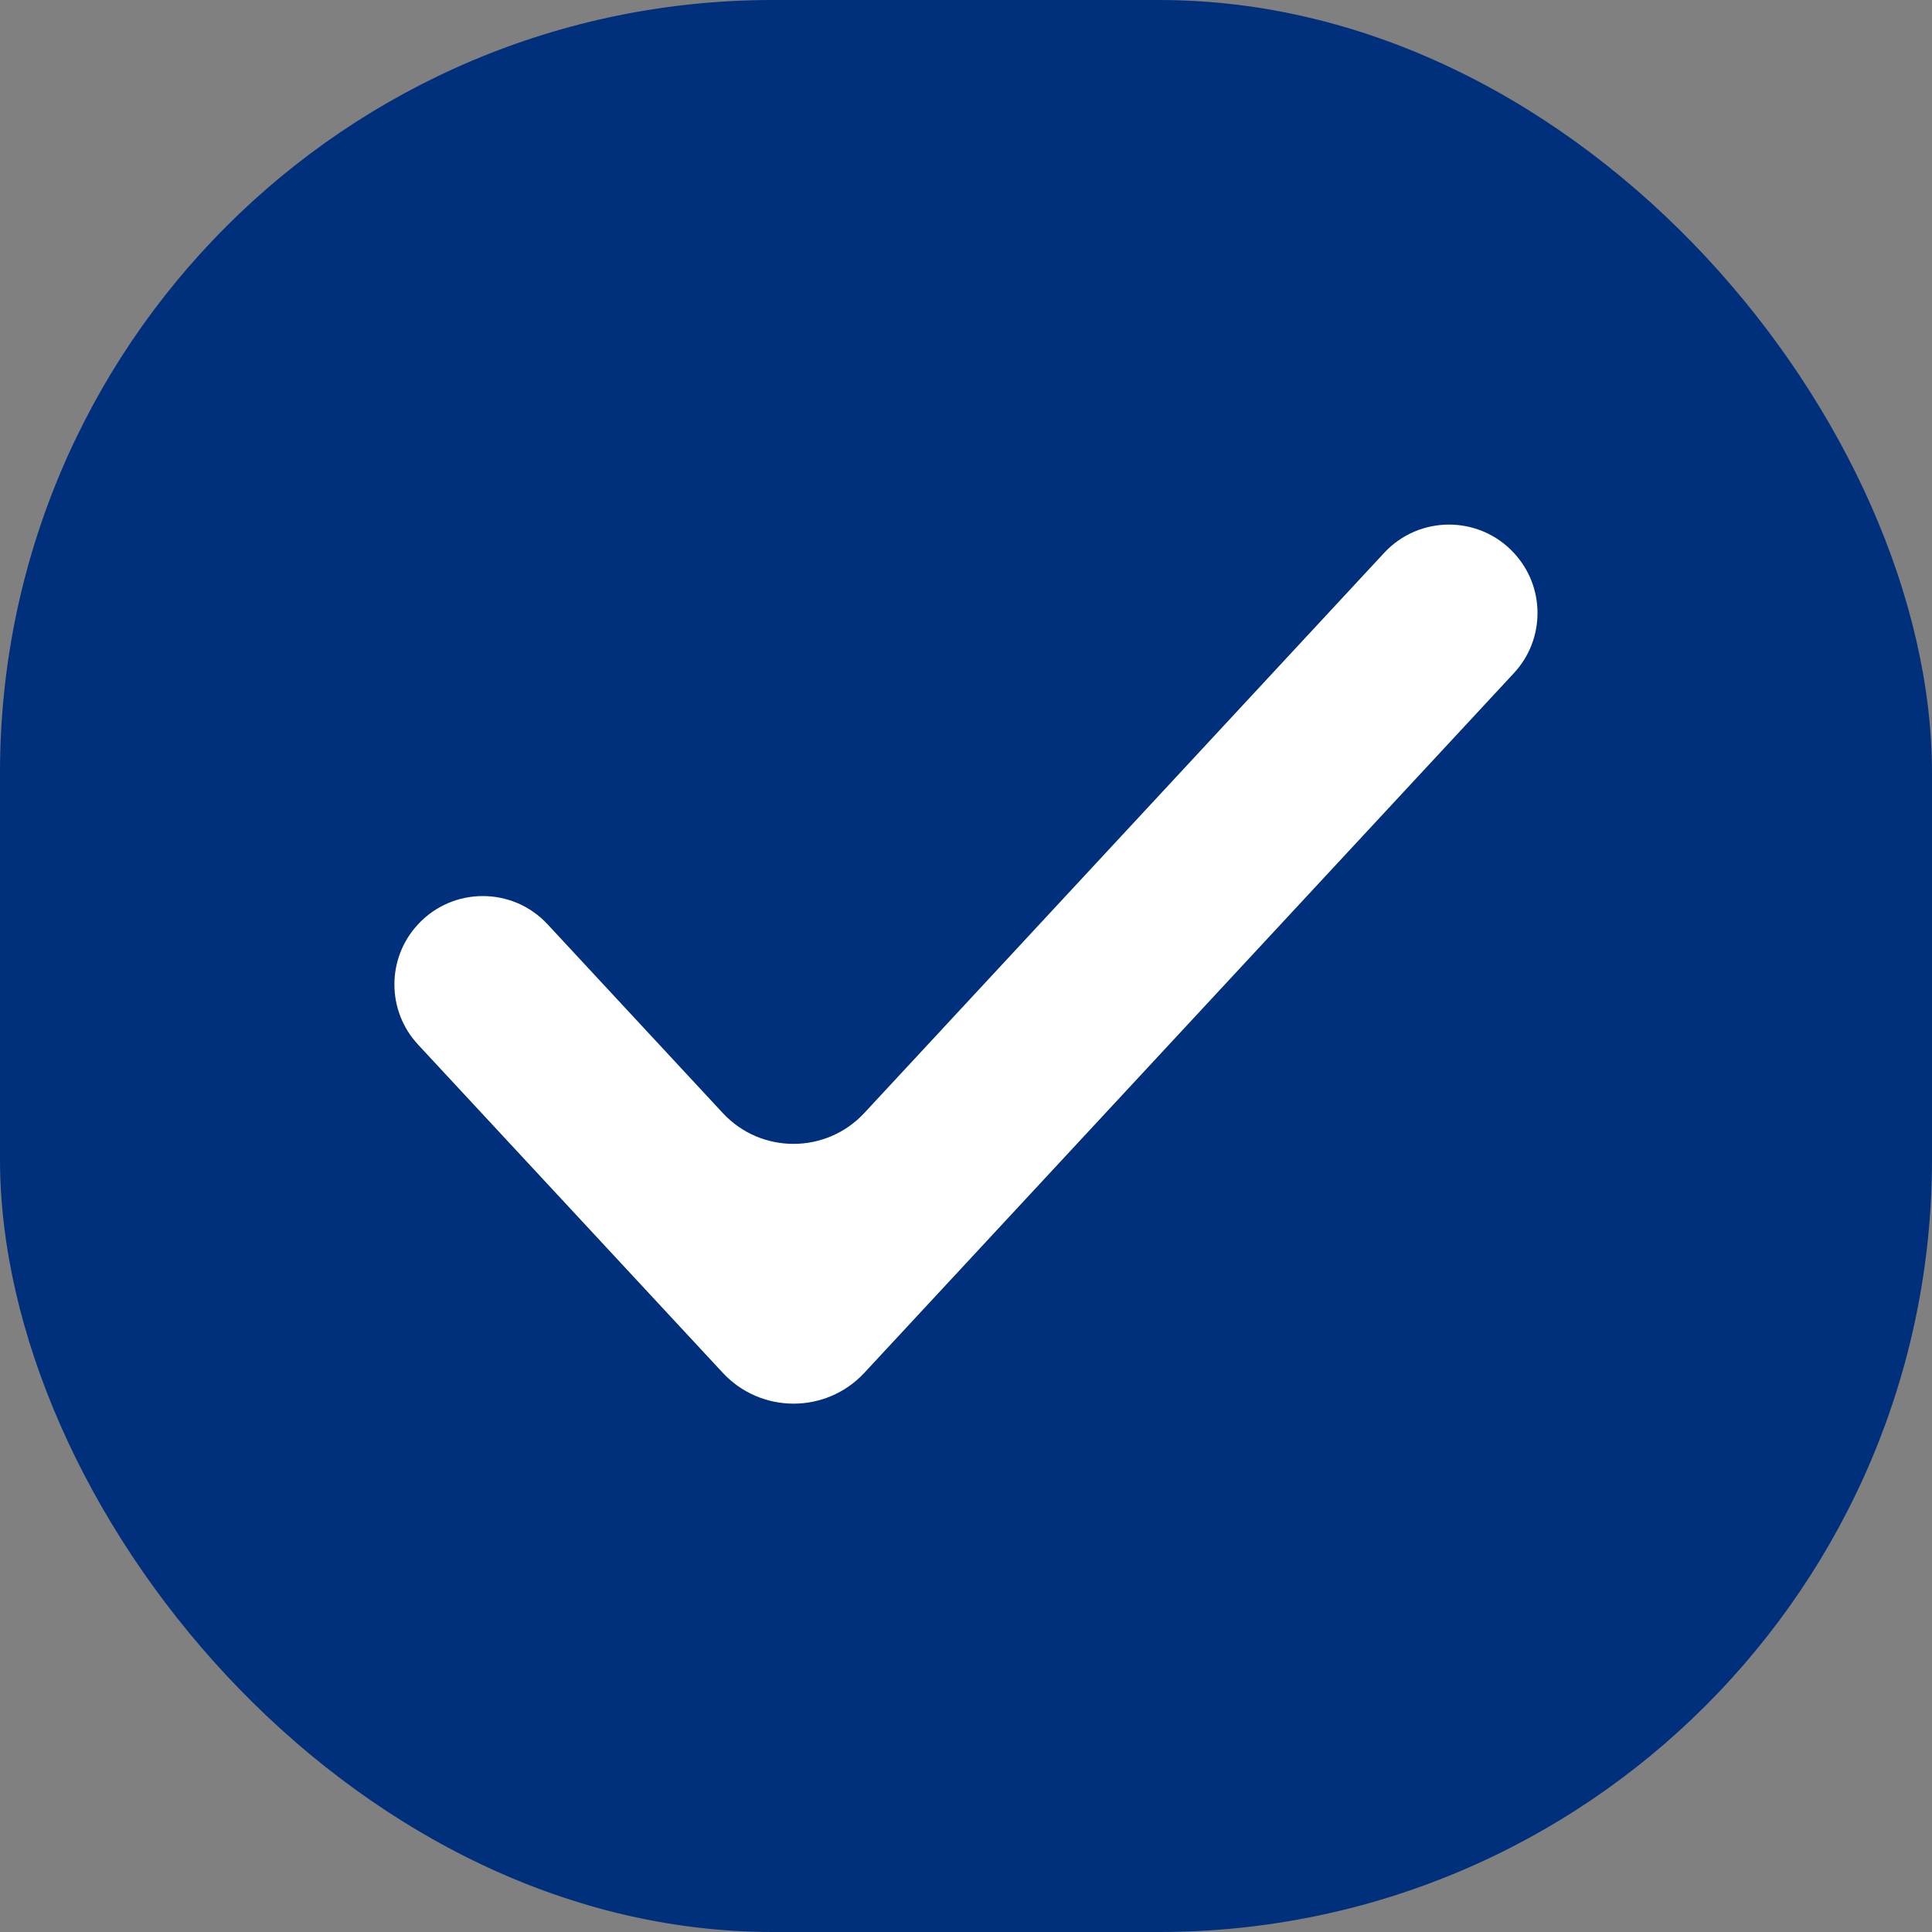 <svg width="20" height="20" viewBox="0 0 20 20" fill="none" xmlns="http://www.w3.org/2000/svg">
<rect x="0" y="0" width="20" height="20" fill="#808080" stroke="none"/>
<rect width="20" height="20" rx="8" fill="#00307C"/>
<path d="M8.948 14.211C8.552 14.637 7.878 14.637 7.482 14.211L4.327 10.813C4.002 10.463 4.001 9.92 4.327 9.569C4.688 9.179 5.306 9.178 5.668 9.568L7.482 11.522C7.877 11.948 8.552 11.948 8.948 11.521L14.329 5.723C14.691 5.333 15.309 5.333 15.671 5.723C15.998 6.074 15.998 6.618 15.671 6.969L8.948 14.211Z" fill="white"/>
</svg>
